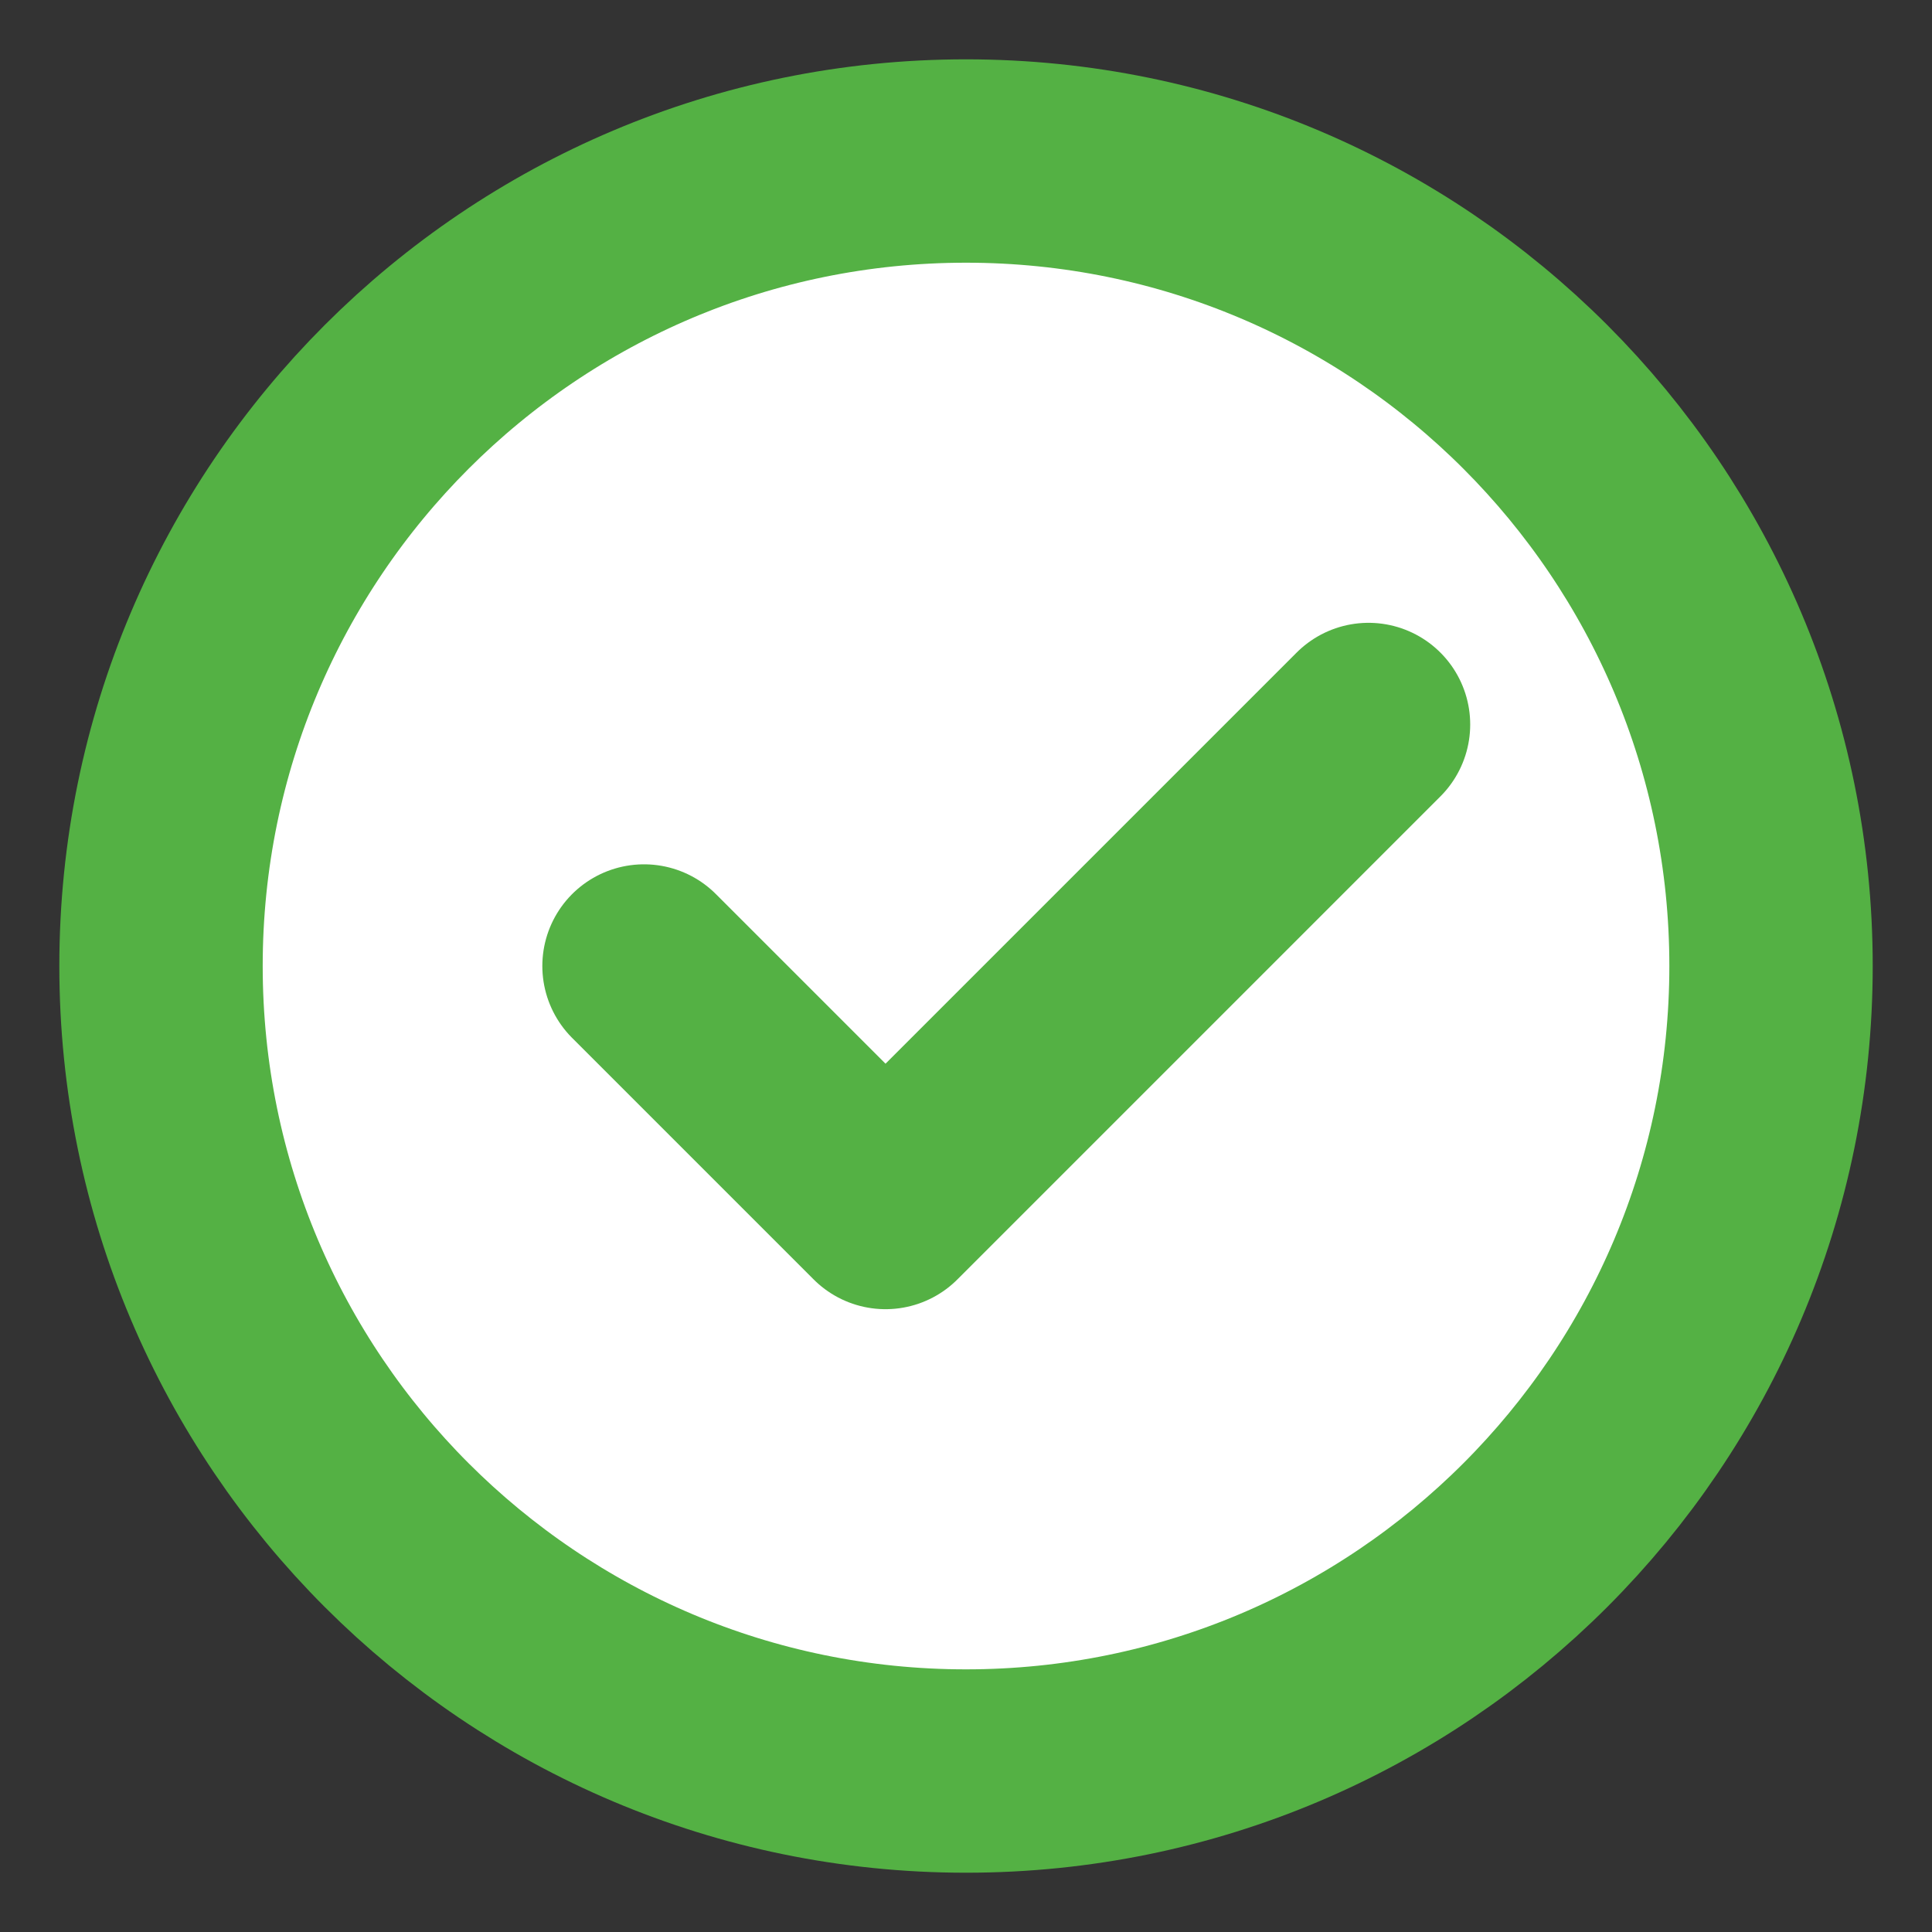 <svg width="38" height="38" viewBox="0 0 38 38" fill="none" xmlns="http://www.w3.org/2000/svg">
<rect x="0" y="0" width="38" height="38" fill="#333333" stroke="none"/>
<path d="M19 34.834C23.372 34.834 27.331 33.061 30.196 30.196C33.061 27.331 34.834 23.372 34.834 19C34.834 14.628 33.061 10.67 30.196 7.804C27.331 4.939 23.372 3.167 19 3.167C14.628 3.167 10.67 4.939 7.804 7.804C4.939 10.67 3.167 14.628 3.167 19C3.167 23.372 4.939 27.331 7.804 30.196C10.67 33.061 14.628 34.834 19 34.834Z" fill="white" stroke="#54b144" stroke-width="4" stroke-linejoin="round"/>
<path d="M12.667 19L17.417 23.75L26.917 14.25" stroke="#54b144" stroke-width="4" stroke-linecap="round" stroke-linejoin="round"/>
</svg>
